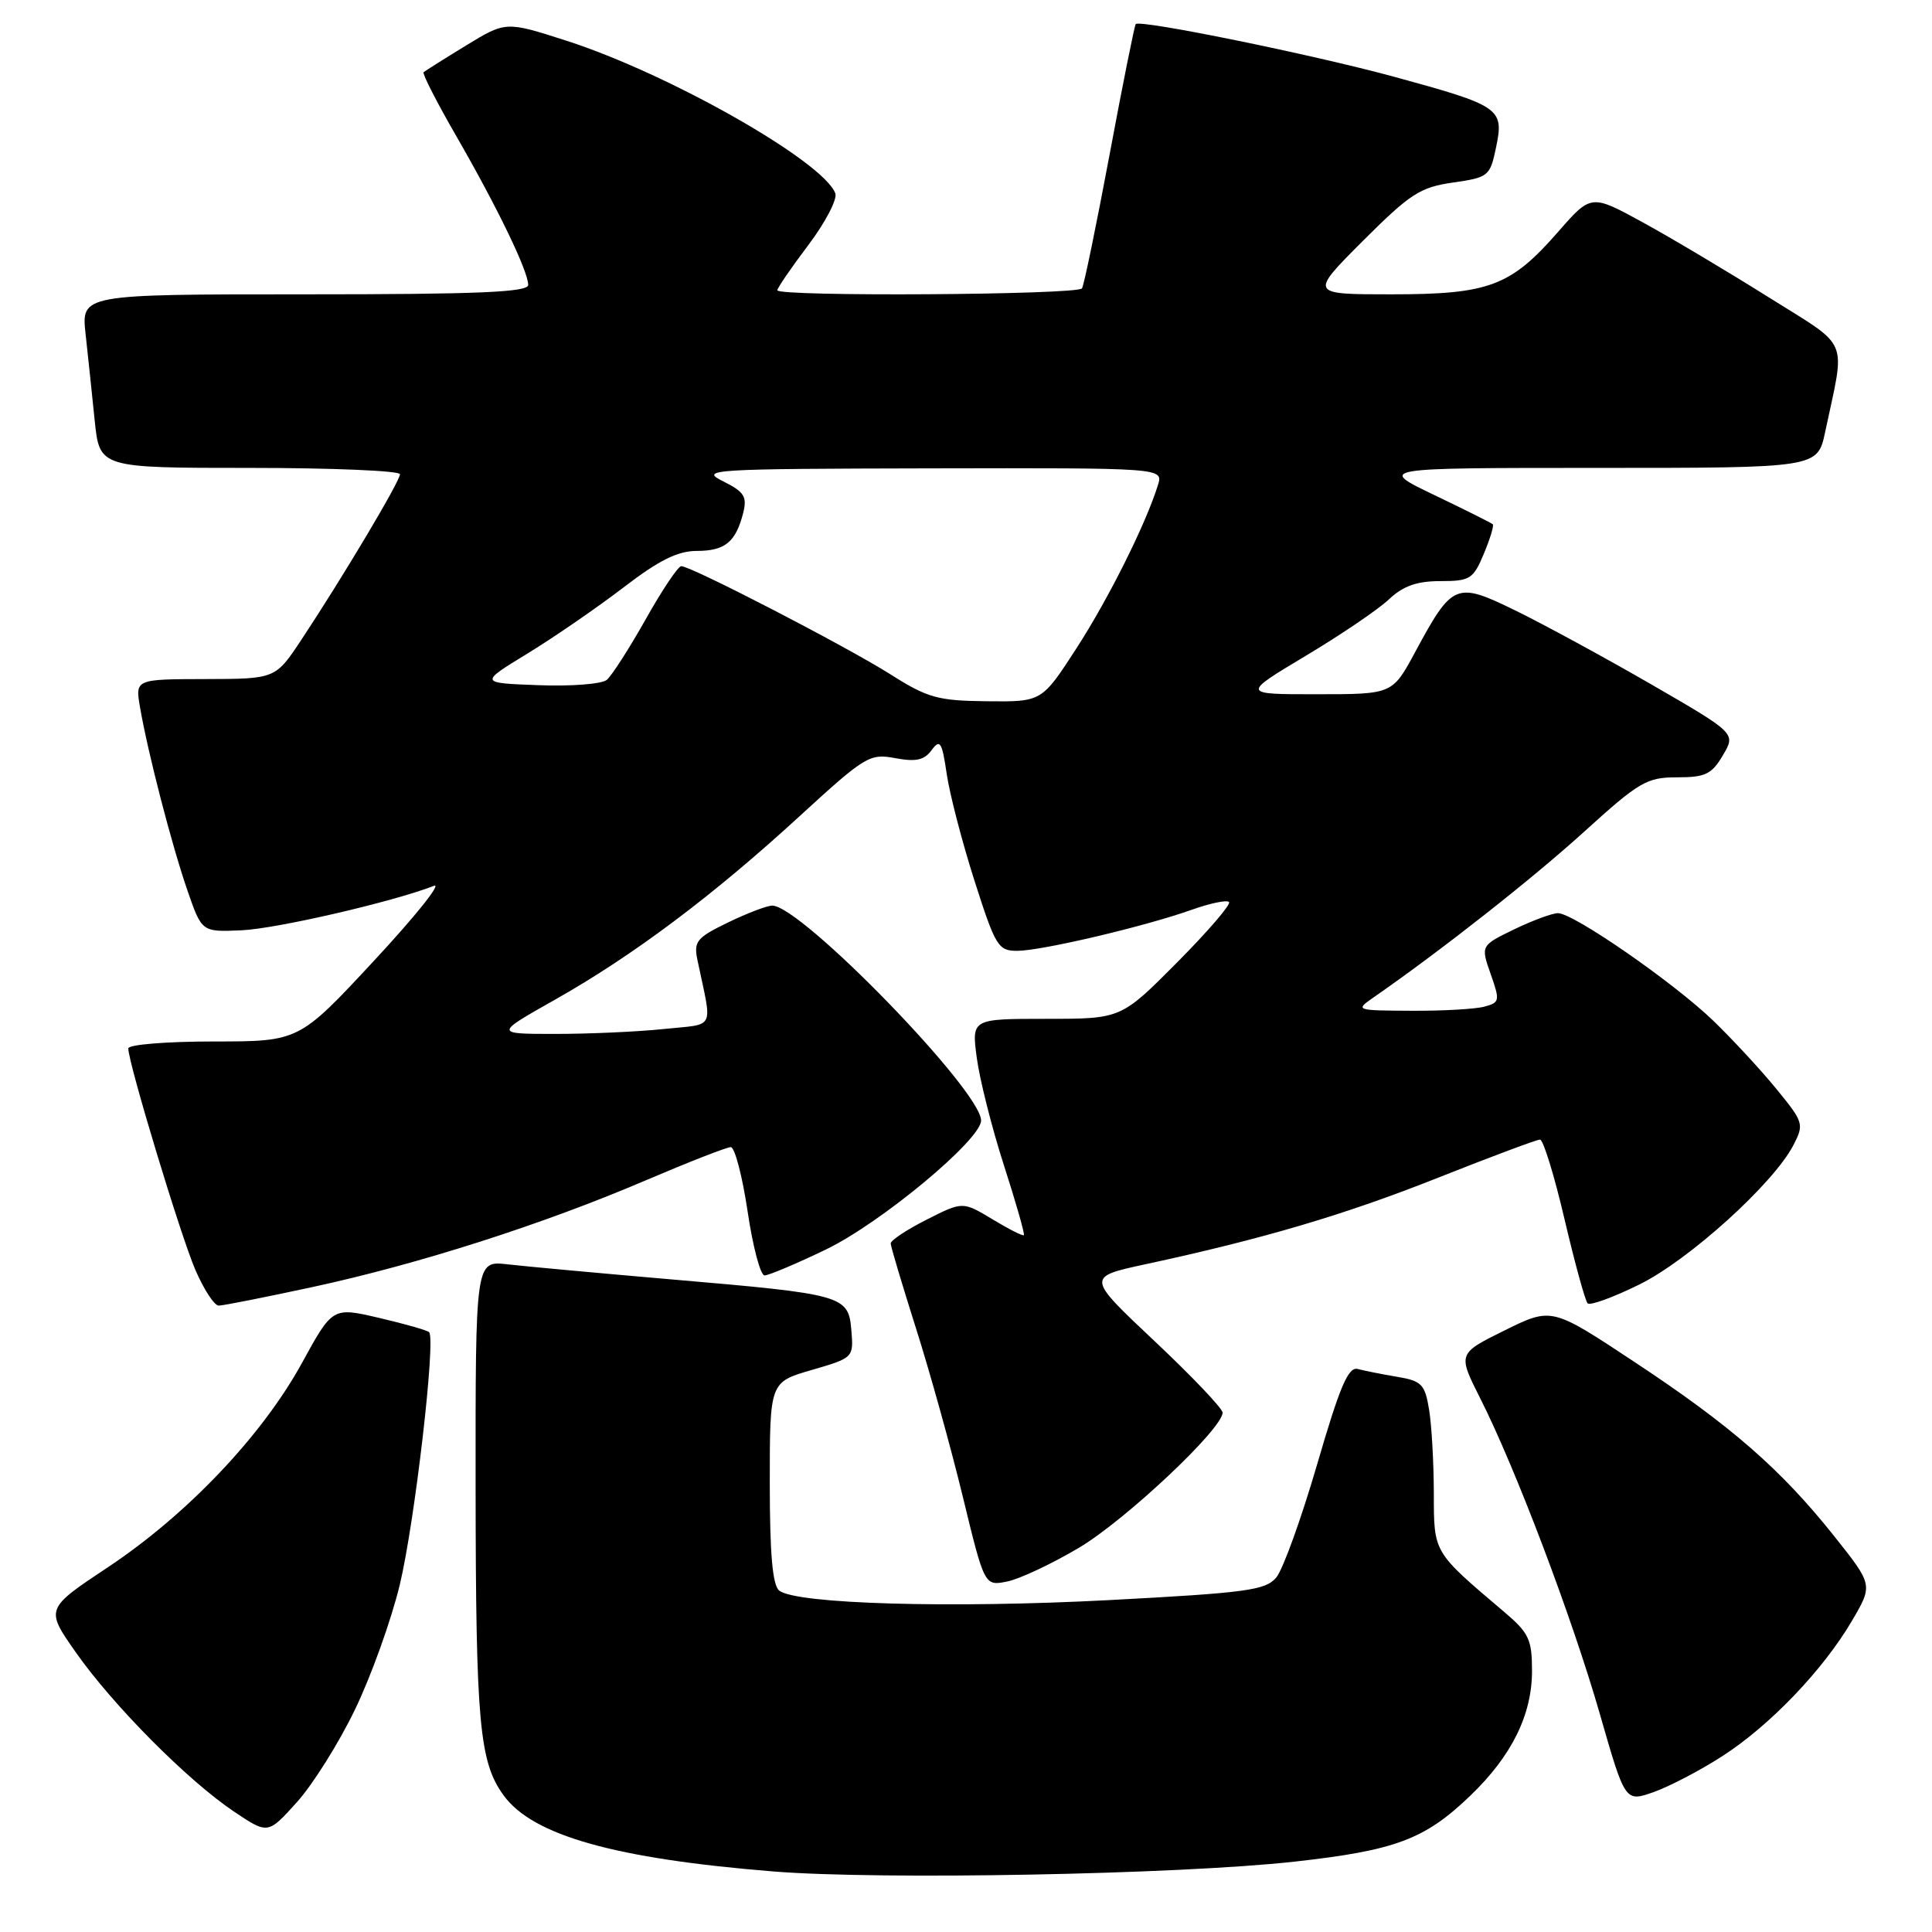 <?xml version="1.0" encoding="UTF-8" standalone="no"?>
<!DOCTYPE svg PUBLIC "-//W3C//DTD SVG 1.1//EN" "http://www.w3.org/Graphics/SVG/1.1/DTD/svg11.dtd" >
<svg xmlns="http://www.w3.org/2000/svg" xmlns:xlink="http://www.w3.org/1999/xlink" version="1.1" viewBox="0 0 256 256">
 <g >
 <path fill="currentColor"
d=" M 171.50 246.68 C 184.91 245.19 188.79 243.74 194.83 237.93 C 200.31 232.67 203.00 227.22 203.00 221.40 C 203.00 217.24 202.59 216.37 199.34 213.61 C 189.84 205.55 190.00 205.83 189.99 197.83 C 189.98 193.80 189.70 188.82 189.36 186.77 C 188.81 183.42 188.38 182.98 185.12 182.43 C 183.13 182.10 180.79 181.63 179.92 181.40 C 178.66 181.06 177.55 183.66 174.52 194.06 C 172.42 201.25 169.99 208.00 169.10 209.04 C 167.69 210.72 165.12 211.06 147.00 212.02 C 126.01 213.13 105.48 212.54 103.25 210.76 C 102.36 210.05 102.00 205.89 102.00 196.45 C 102.00 183.14 102.00 183.14 107.56 181.53 C 113.09 179.92 113.11 179.89 112.81 176.27 C 112.42 171.65 111.85 171.49 89.00 169.53 C 79.38 168.70 69.59 167.80 67.25 167.53 C 63.00 167.04 63.00 167.04 63.02 197.27 C 63.05 228.38 63.52 233.50 66.75 237.92 C 70.62 243.22 81.53 246.29 102.50 247.98 C 116.74 249.12 156.13 248.38 171.50 246.68 Z  M 47.03 226.54 C 49.17 222.12 51.84 214.68 52.97 210.00 C 54.95 201.77 57.77 177.44 56.86 176.52 C 56.61 176.27 53.63 175.42 50.24 174.63 C 44.07 173.19 44.07 173.19 40.00 180.62 C 34.73 190.23 24.81 200.67 14.34 207.64 C 6.00 213.18 6.00 213.18 10.05 218.95 C 14.95 225.94 24.88 235.94 31.00 240.04 C 35.50 243.06 35.50 243.06 39.32 238.82 C 41.43 236.49 44.90 230.96 47.03 226.54 Z  M 228.20 232.71 C 234.52 228.65 241.59 221.26 245.41 214.74 C 248.18 210.01 248.18 210.01 243.05 203.56 C 235.99 194.69 229.39 188.93 216.55 180.45 C 205.61 173.21 205.61 173.21 199.38 176.28 C 193.15 179.36 193.15 179.36 196.14 185.29 C 200.82 194.55 208.32 214.35 212.00 227.15 C 215.34 238.79 215.34 238.79 219.12 237.46 C 221.20 236.72 225.29 234.59 228.20 232.71 Z  M 142.98 205.08 C 149.15 201.41 162.00 189.32 162.00 187.18 C 162.00 186.63 157.94 182.37 152.98 177.70 C 143.96 169.21 143.96 169.21 151.73 167.53 C 167.34 164.17 178.21 160.96 190.61 156.03 C 197.59 153.26 203.64 151.00 204.06 151.00 C 204.49 151.00 205.95 155.75 207.31 161.56 C 208.67 167.36 210.05 172.38 210.37 172.70 C 210.70 173.03 213.78 171.90 217.23 170.20 C 223.80 166.96 235.00 156.83 237.64 151.73 C 239.07 148.96 238.99 148.70 235.38 144.29 C 233.33 141.78 229.59 137.74 227.07 135.30 C 221.84 130.24 208.51 121.00 206.44 121.00 C 205.68 121.00 203.06 121.97 200.62 123.15 C 196.20 125.30 196.20 125.30 197.52 129.06 C 198.77 132.61 198.73 132.84 196.67 133.39 C 195.48 133.71 191.12 133.96 187.00 133.93 C 179.65 133.90 179.55 133.86 181.95 132.20 C 190.89 126.00 203.04 116.44 209.86 110.25 C 217.21 103.58 218.20 103.00 222.21 103.00 C 225.97 103.00 226.81 102.60 228.29 100.08 C 230.02 97.17 230.02 97.17 218.76 90.66 C 212.57 87.09 204.48 82.69 200.79 80.89 C 192.91 77.04 192.46 77.23 187.50 86.43 C 184.50 91.99 184.50 91.99 174.50 91.99 C 164.50 92.00 164.50 92.00 173.00 86.91 C 177.68 84.11 182.65 80.74 184.05 79.41 C 185.93 77.64 187.74 77.00 190.86 77.00 C 194.79 77.00 195.21 76.73 196.61 73.39 C 197.44 71.41 197.98 69.64 197.80 69.47 C 197.63 69.30 194.13 67.55 190.02 65.58 C 182.56 62.00 182.56 62.00 211.70 62.00 C 240.83 62.00 240.83 62.00 241.84 57.25 C 244.54 44.49 245.29 46.26 234.29 39.35 C 228.91 35.97 221.43 31.52 217.67 29.46 C 210.83 25.72 210.83 25.72 206.45 30.73 C 200.16 37.93 197.30 39.00 184.36 39.00 C 173.52 39.00 173.52 39.00 180.57 31.94 C 186.85 25.67 188.17 24.81 192.52 24.19 C 197.25 23.51 197.44 23.35 198.24 19.51 C 199.31 14.36 198.82 14.02 184.72 10.17 C 173.85 7.21 151.08 2.57 150.49 3.19 C 150.33 3.36 148.77 11.13 147.03 20.46 C 145.28 29.79 143.64 37.78 143.37 38.21 C 142.83 39.08 103.00 39.33 103.00 38.46 C 103.00 38.16 104.85 35.46 107.11 32.47 C 109.37 29.47 110.98 26.39 110.68 25.61 C 109.05 21.36 88.68 9.79 75.13 5.42 C 67.03 2.81 67.03 2.81 61.77 6.02 C 58.87 7.79 56.34 9.39 56.13 9.57 C 55.93 9.75 57.90 13.60 60.51 18.12 C 65.89 27.46 69.98 35.91 69.99 37.75 C 70.00 38.72 63.42 39.00 40.38 39.00 C 10.77 39.00 10.77 39.00 11.34 44.25 C 11.66 47.14 12.20 52.31 12.55 55.75 C 13.20 62.00 13.20 62.00 33.10 62.00 C 44.04 62.00 53.00 62.38 53.00 62.84 C 53.00 63.76 45.46 76.42 39.96 84.73 C 36.50 89.96 36.50 89.96 27.20 89.98 C 17.91 90.00 17.91 90.00 18.56 93.75 C 19.59 99.75 22.77 112.03 24.84 118.00 C 26.74 123.50 26.74 123.50 31.98 123.27 C 36.61 123.07 51.98 119.52 57.50 117.38 C 58.60 116.95 55.03 121.42 49.56 127.30 C 39.62 138.00 39.62 138.00 28.31 138.00 C 22.09 138.00 17.00 138.41 17.00 138.92 C 17.00 140.84 23.92 163.71 25.88 168.25 C 27.01 170.86 28.40 173.00 28.98 173.00 C 29.56 173.00 35.15 171.89 41.41 170.54 C 55.47 167.50 71.89 162.25 85.52 156.42 C 91.21 153.99 96.30 152.00 96.83 152.00 C 97.36 152.00 98.36 155.82 99.06 160.50 C 99.75 165.18 100.76 169.00 101.31 169.00 C 101.85 169.00 105.50 167.46 109.43 165.57 C 116.70 162.07 130.00 151.02 130.00 148.47 C 130.00 144.54 106.15 120.00 102.33 120.00 C 101.63 120.00 98.98 121.01 96.45 122.24 C 92.29 124.26 91.90 124.74 92.42 127.24 C 94.40 136.68 94.92 135.62 87.95 136.35 C 84.52 136.71 78.06 137.00 73.60 137.00 C 65.50 137.00 65.50 137.00 73.58 132.44 C 83.90 126.61 94.50 118.66 105.97 108.13 C 114.66 100.17 115.23 99.82 118.63 100.46 C 121.38 100.97 122.47 100.73 123.45 99.39 C 124.56 97.88 124.82 98.29 125.45 102.58 C 125.85 105.29 127.51 111.66 129.14 116.75 C 131.91 125.41 132.27 126.00 134.80 125.99 C 138.02 125.98 151.70 122.76 157.91 120.55 C 160.33 119.69 162.55 119.22 162.85 119.52 C 163.15 119.82 160.05 123.42 155.97 127.53 C 148.55 135.00 148.55 135.00 138.65 135.00 C 128.74 135.00 128.74 135.00 129.43 140.18 C 129.81 143.03 131.42 149.43 133.02 154.39 C 134.62 159.35 135.81 163.53 135.67 163.67 C 135.53 163.81 133.65 162.86 131.49 161.55 C 127.56 159.19 127.56 159.19 122.78 161.61 C 120.15 162.94 118.01 164.36 118.02 164.77 C 118.03 165.17 119.54 170.22 121.37 176.00 C 123.21 181.78 126.00 191.82 127.58 198.33 C 130.45 210.16 130.45 210.16 133.45 209.56 C 135.10 209.23 139.39 207.21 142.98 205.08 Z  M 118.00 89.36 C 112.05 85.60 91.52 74.99 90.27 75.02 C 89.84 75.04 87.72 78.20 85.55 82.07 C 83.38 85.93 81.06 89.53 80.40 90.09 C 79.73 90.64 75.66 90.96 71.34 90.79 C 63.50 90.50 63.50 90.50 69.92 86.58 C 73.45 84.42 79.17 80.48 82.63 77.83 C 87.32 74.23 89.80 73.00 92.34 73.00 C 96.07 73.00 97.50 71.82 98.48 67.95 C 99.02 65.80 98.61 65.17 95.81 63.77 C 92.66 62.21 94.03 62.12 123.32 62.06 C 154.13 62.00 154.13 62.00 153.44 64.25 C 151.86 69.37 146.91 79.30 142.62 85.93 C 138.04 93.00 138.04 93.00 130.77 92.92 C 124.26 92.85 122.92 92.48 118.00 89.36 Z "/>
</g>
</svg>